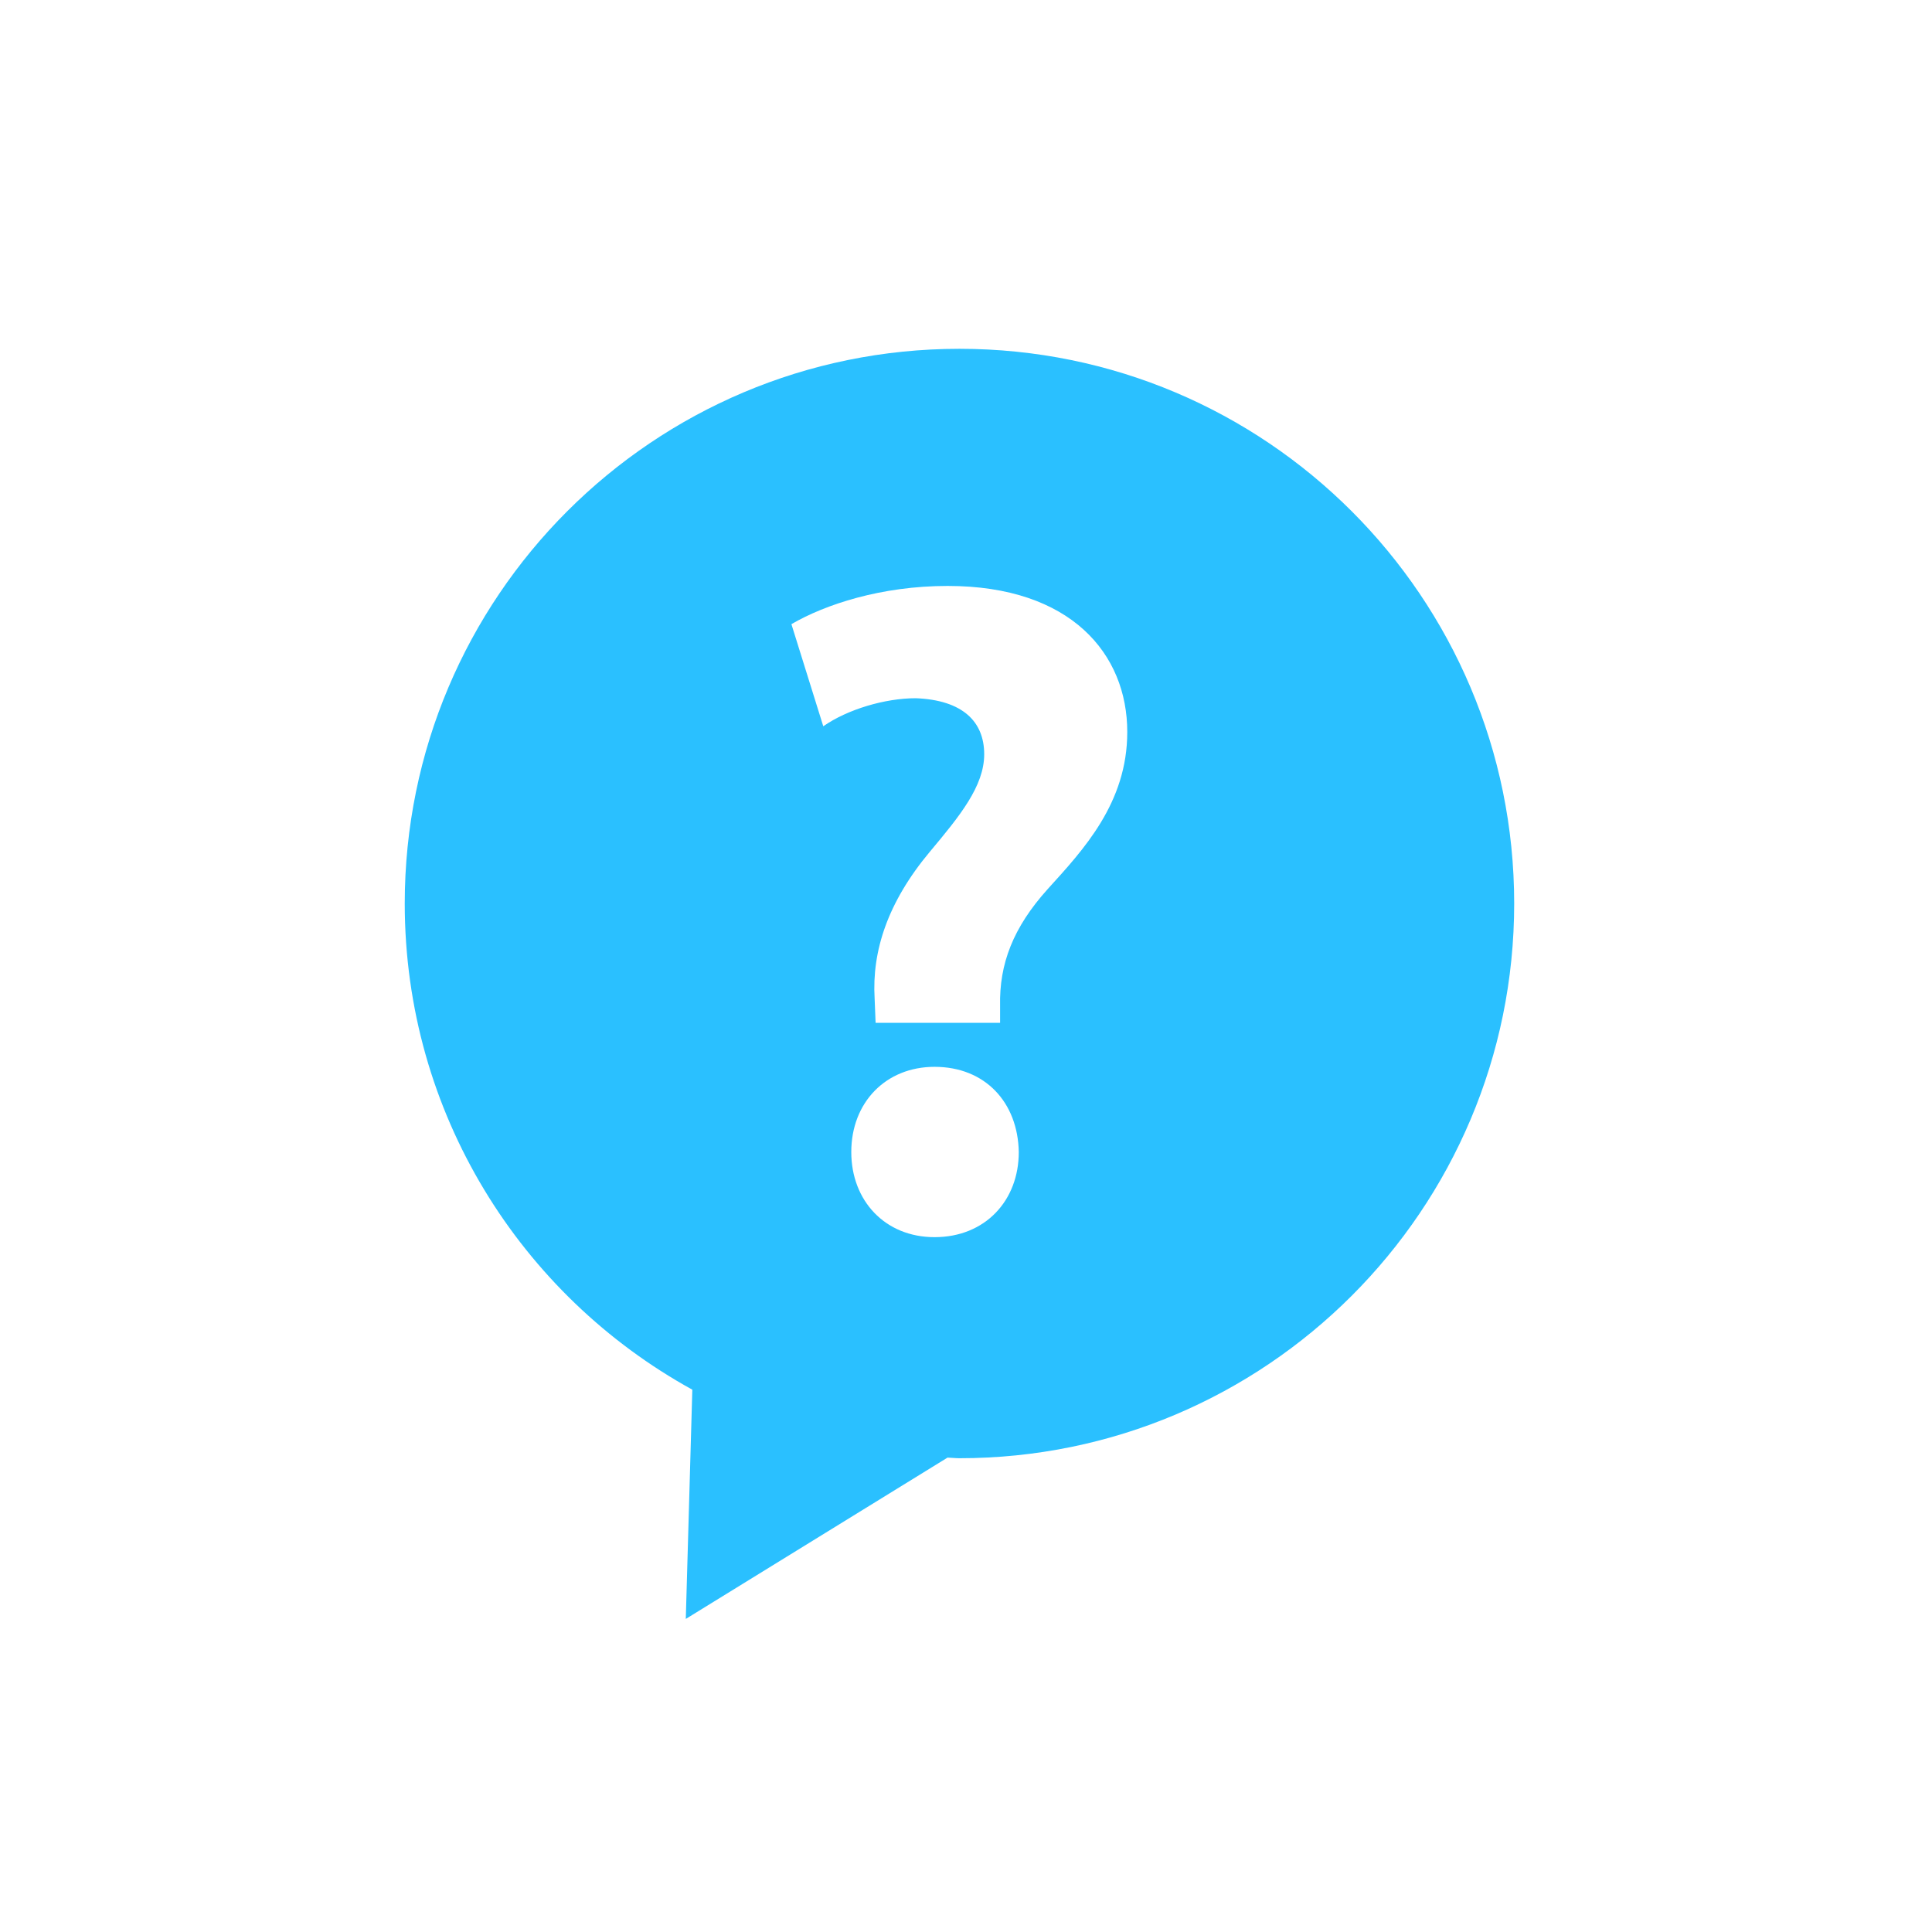 <?xml version="1.0" encoding="utf-8"?>
<!-- Generator: Adobe Illustrator 17.0.0, SVG Export Plug-In . SVG Version: 6.00 Build 0)  -->
<!DOCTYPE svg PUBLIC "-//W3C//DTD SVG 1.1//EN" "http://www.w3.org/Graphics/SVG/1.1/DTD/svg11.dtd">
<svg version="1.1" id="Layer_1" xmlns="http://www.w3.org/2000/svg" xmlns:xlink="http://www.w3.org/1999/xlink" x="0px" y="0px"
	 width="85px" height="85px" viewBox="0 0 85 85" enable-background="new 0 0 85 85" xml:space="preserve">
<g>
	<path fill="#2AC0FF" d="M42.212,15.346c-13.48,0-24.405,10.926-24.405,24.405c0,9.221,5.111,17.236,12.652,21.389l-0.287,10.086
		l11.515-7.097c0.174,0.004,0.348,0.027,0.525,0.027c13.48,0,24.406-10.926,24.406-24.406S55.691,15.346,42.212,15.346z
		 M41.116,54.43c-2.179,0-3.663-1.605-3.663-3.745c0-2.185,1.521-3.749,3.663-3.749c2.226,0,3.667,1.564,3.706,3.749
		C44.824,52.82,43.344,54.43,41.116,54.43z M46.097,39.113c-1.521,1.689-2.14,3.292-2.097,5.151V45h-5.477l-0.043-1.068
		c-0.123-2.097,0.576-4.243,2.433-6.463c1.314-1.568,2.388-2.884,2.388-4.284c0-1.439-0.951-2.386-3.011-2.466
		c-1.353,0-3.005,0.49-4.069,1.234l-1.402-4.493c1.482-0.863,3.948-1.681,6.873-1.681c5.438,0,7.903,3.003,7.903,6.422
		C49.598,35.326,47.665,37.384,46.097,39.113z"/>
</g>
</svg>
